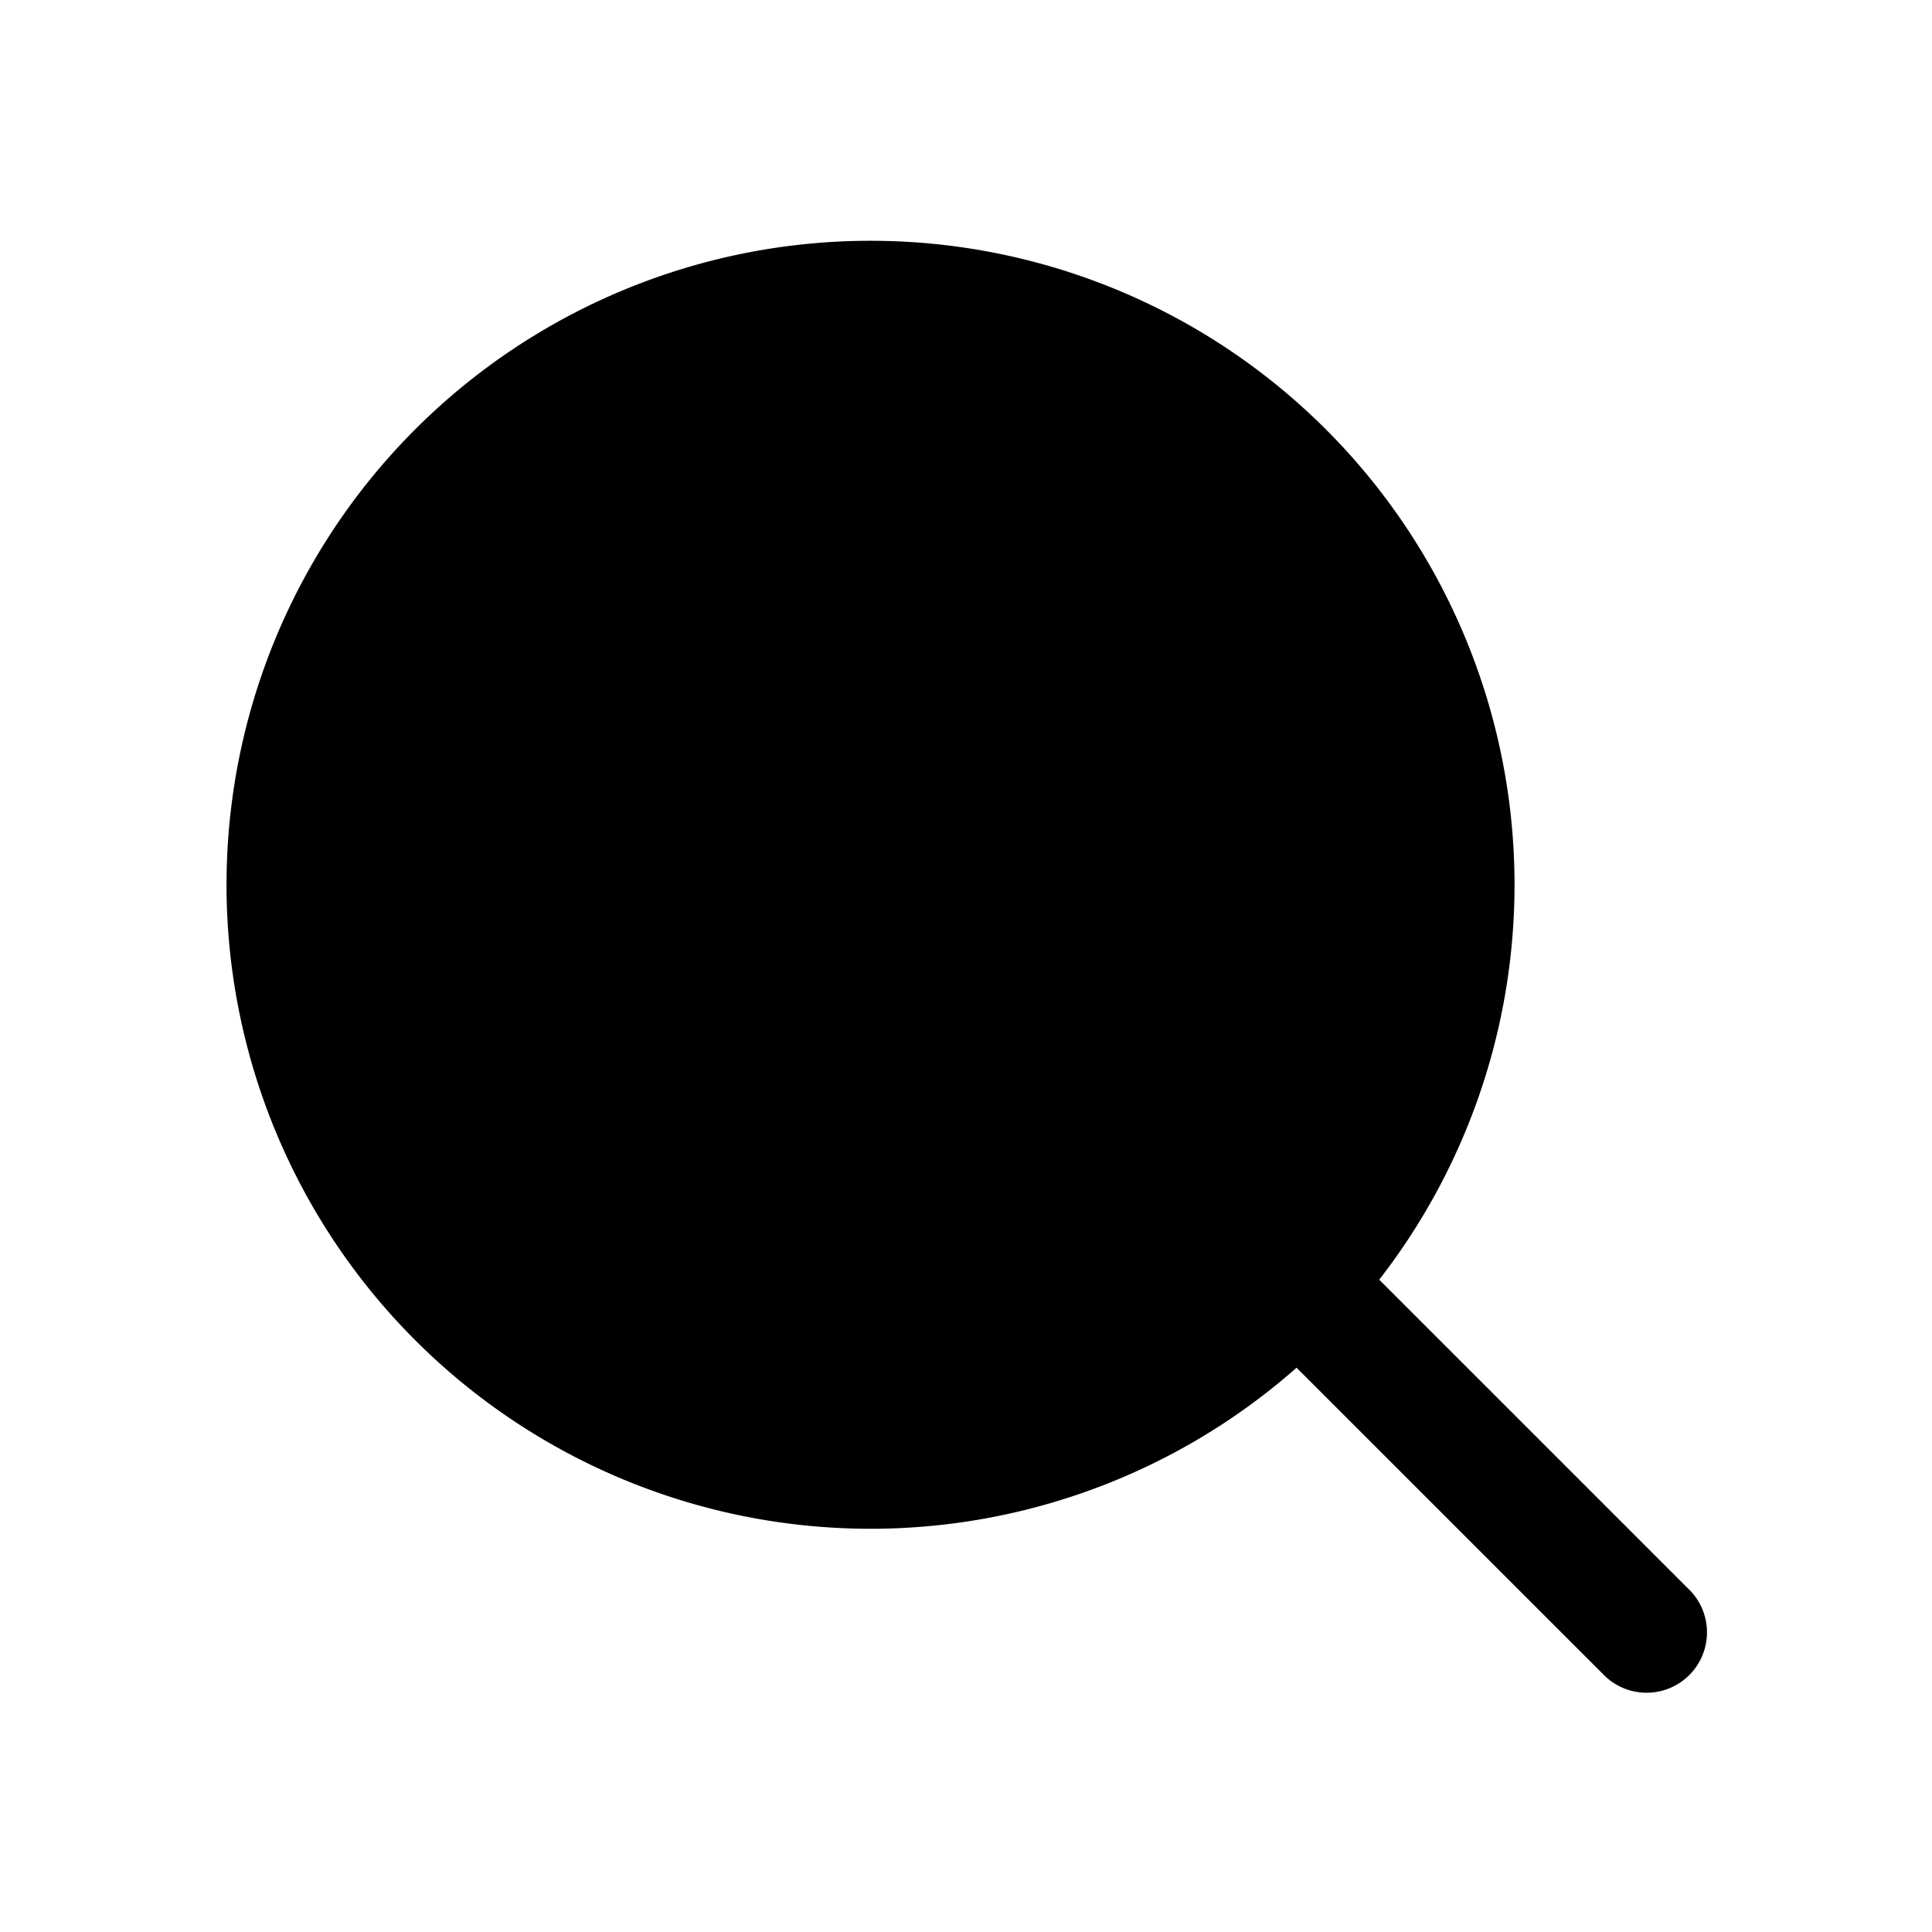<svg xmlns="http://www.w3.org/2000/svg" viewBox="0 0 24 24" fill="currentColor" aria-hidden="true" data-slot="icon">
  <path d="M18.814 10.991a8 8 0 1 1-16 0 8 8 0 0 1 16 0Z"/>
  <path d="M6.814 10.741a.75.75 0 0 1 .75-.75h6.5a.75.75 0 0 1 0 1.5h-6.5a.75.75 0 0 1-.75-.75Z"/>
  <path d="M15.803 16.687a.75.75 0 0 1 1.06-1.061l4.103 4.103a.75.75 0 1 1-1.06 1.06l-4.103-4.102Z"/>
</svg>
